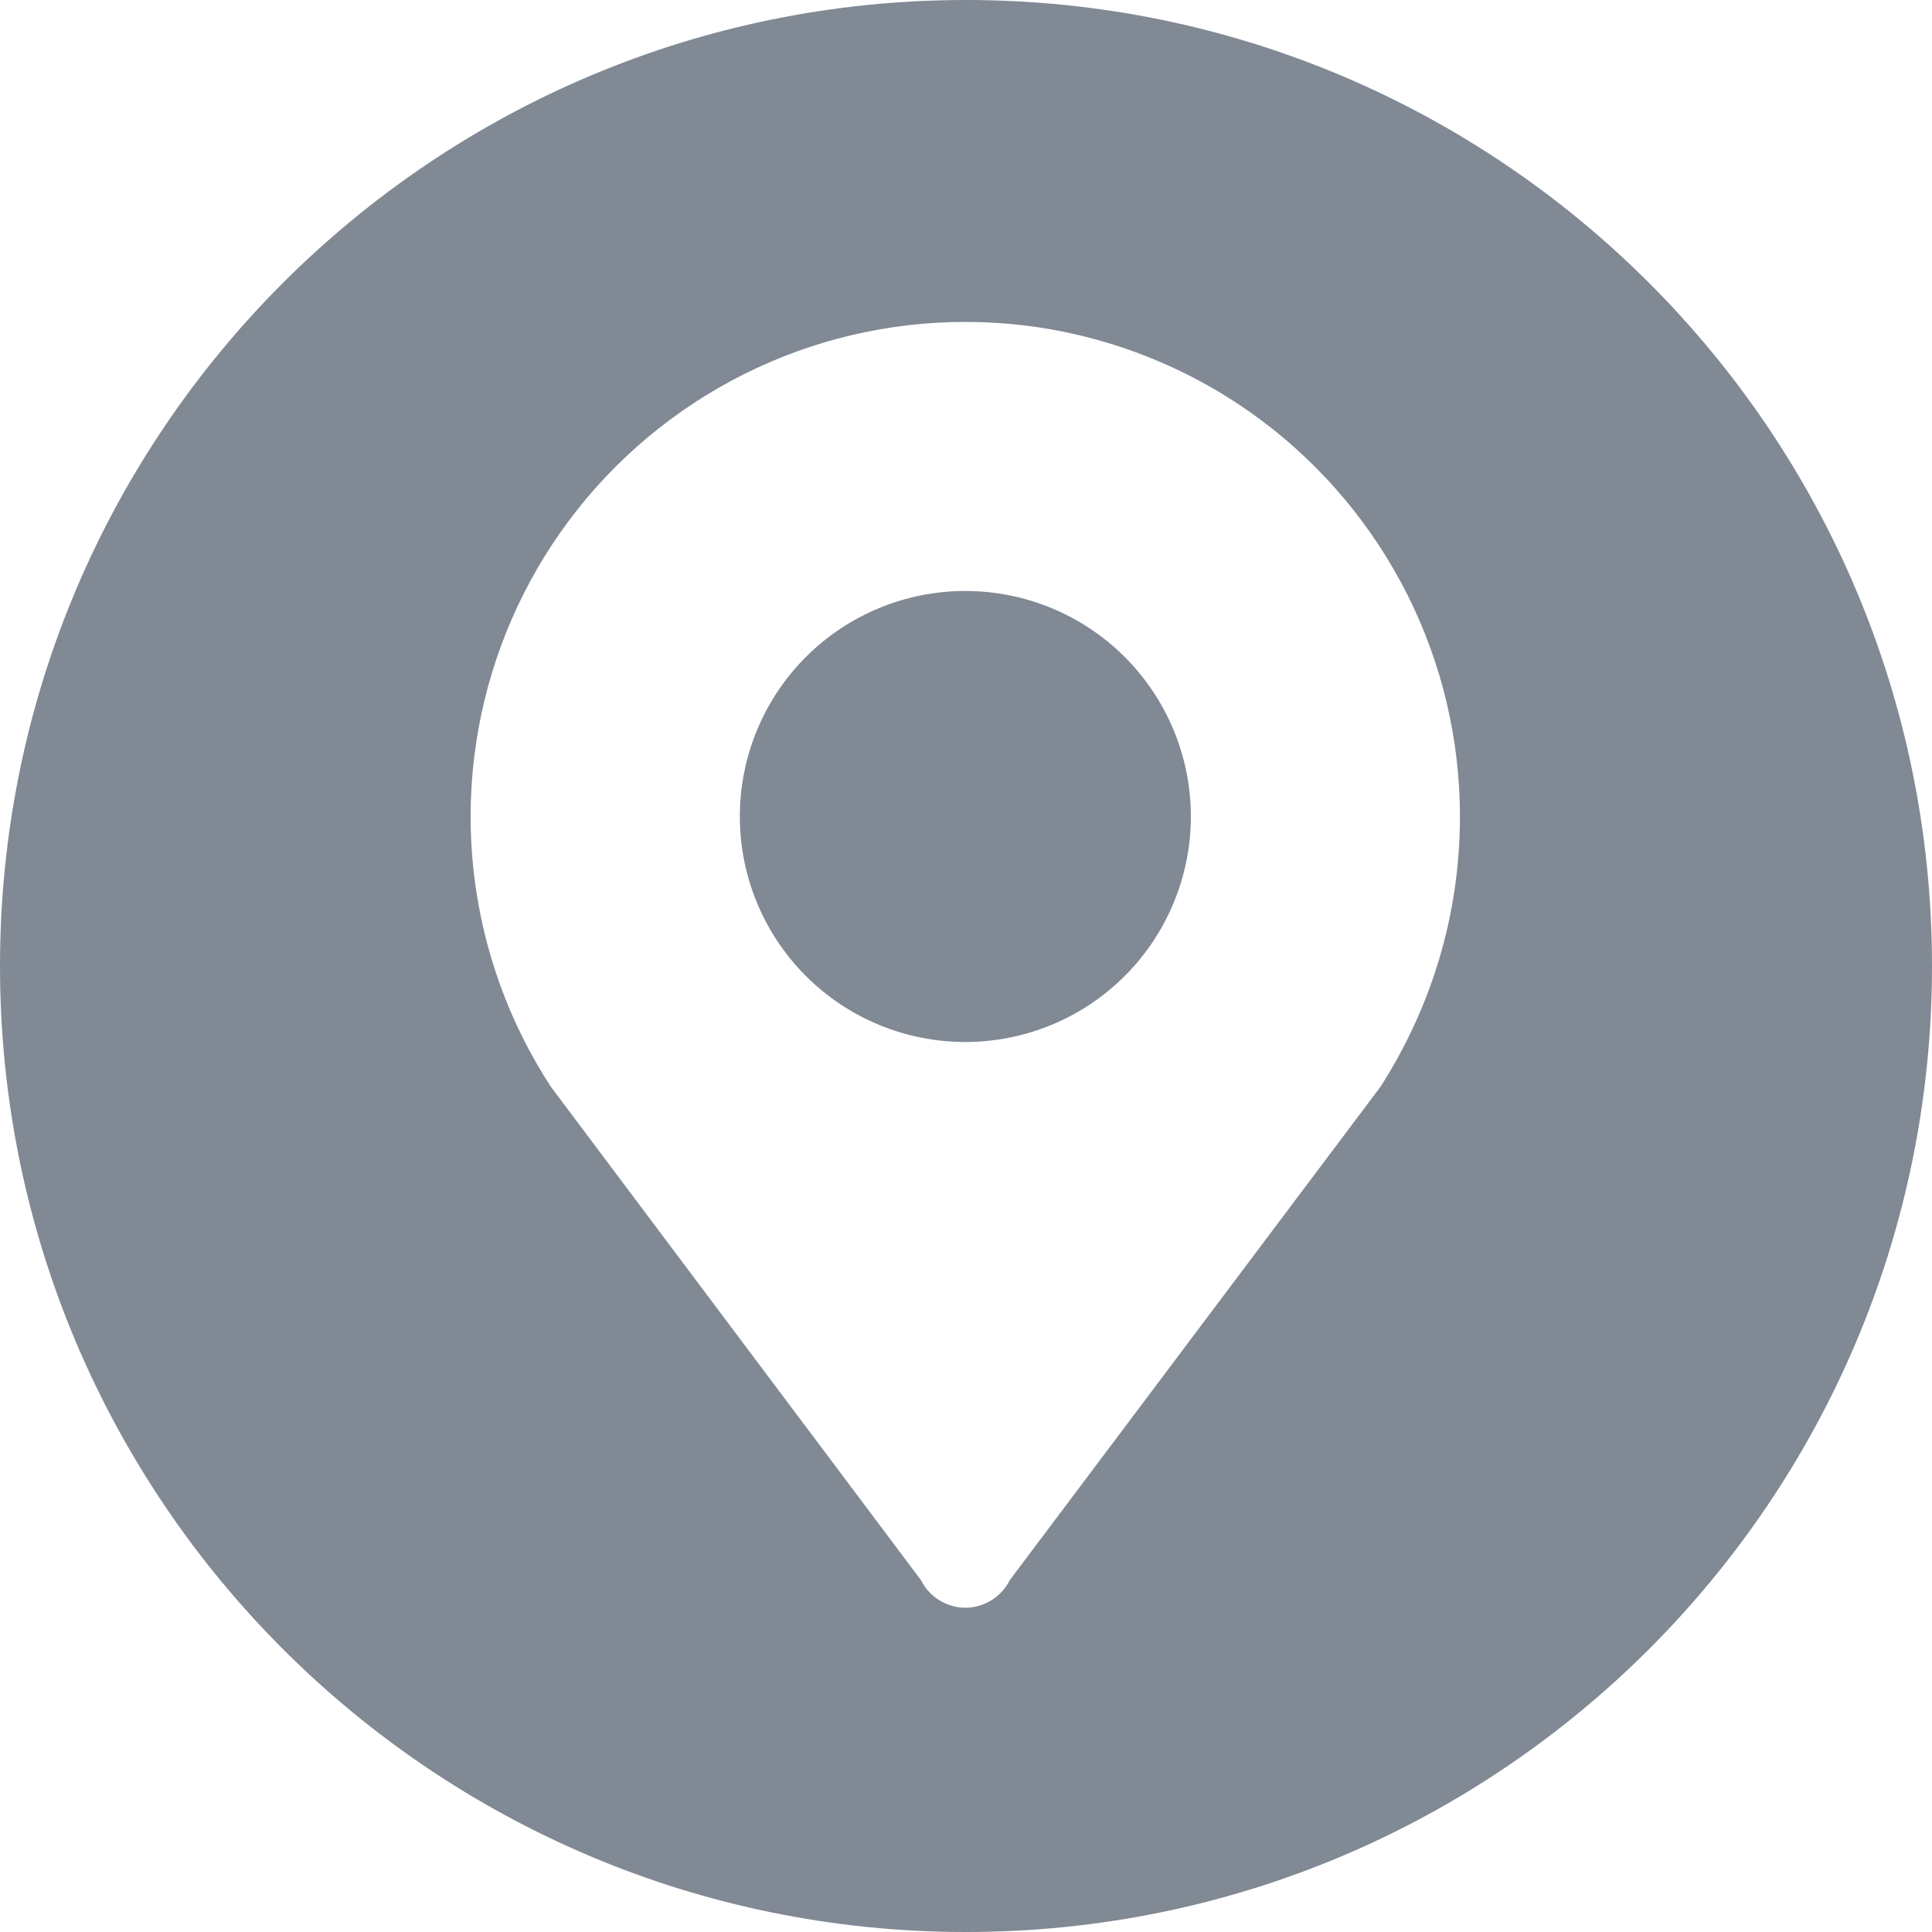 <svg width="18" height="18" viewBox="0 0 18 18" fill="none" xmlns="http://www.w3.org/2000/svg">
<path d="M9 0C13.971 0 18 4.029 18 9C18 13.971 13.971 18 9 18C4.029 18 0 13.971 0 9C0 4.029 4.029 0 9 0ZM9.8 3.07C9.093 2.945 8.367 2.986 7.68 3.19C6.992 3.395 6.362 3.757 5.839 4.248C5.316 4.739 4.914 5.346 4.667 6.02C4.42 6.693 4.333 7.415 4.414 8.128C4.495 8.841 4.741 9.525 5.133 10.126L8.581 14.723C8.619 14.799 8.678 14.864 8.751 14.909C8.824 14.954 8.908 14.979 8.994 14.979C9.08 14.979 9.164 14.954 9.237 14.909C9.31 14.864 9.369 14.799 9.407 14.723L12.861 10.126C13.326 9.401 13.602 8.539 13.602 7.608C13.602 6.891 13.435 6.183 13.113 5.542C12.791 4.901 12.324 4.343 11.749 3.914C11.174 3.485 10.506 3.196 9.8 3.07ZM8.993 5.506C9.55 5.506 10.085 5.727 10.479 6.121C10.873 6.515 11.095 7.05 11.095 7.607C11.095 8.164 10.873 8.699 10.479 9.093C10.085 9.487 9.55 9.708 8.993 9.708C8.436 9.708 7.902 9.487 7.508 9.093C7.114 8.699 6.893 8.164 6.893 7.607C6.893 7.05 7.114 6.515 7.508 6.121C7.902 5.727 8.436 5.506 8.993 5.506Z" fill="#808994"/>
</svg>
